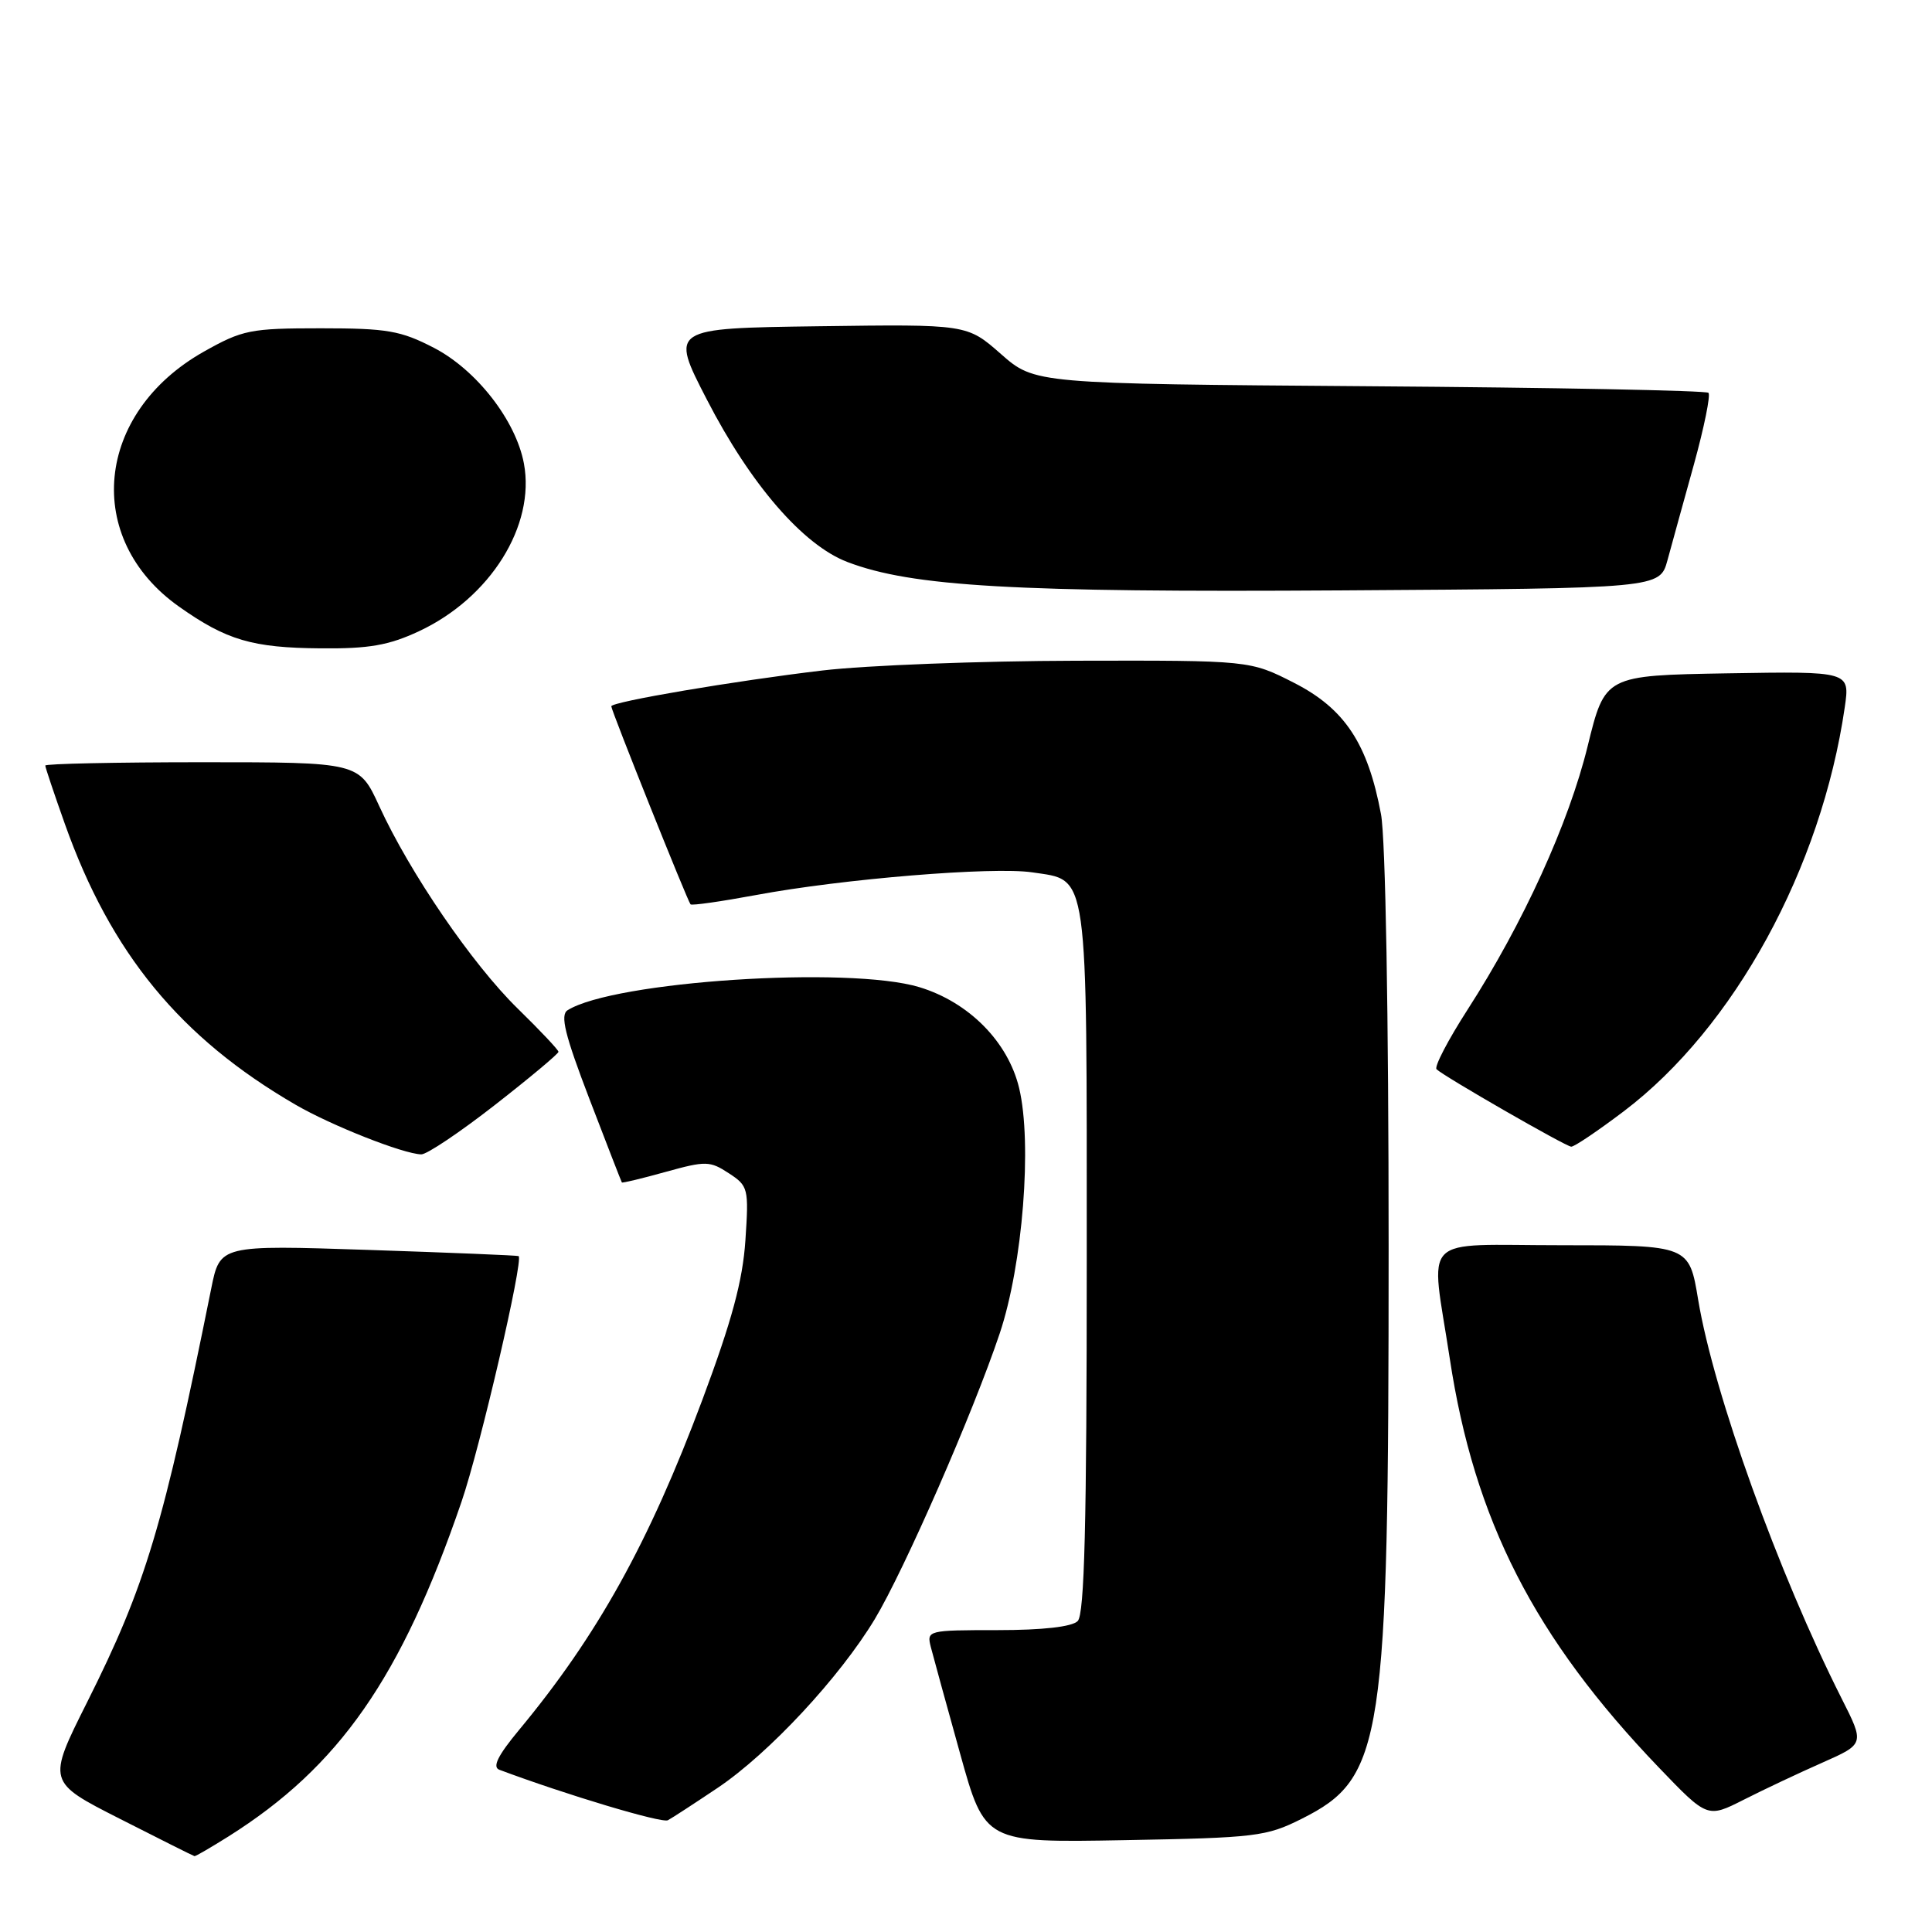 <?xml version="1.0" encoding="UTF-8" standalone="no"?>
<!DOCTYPE svg PUBLIC "-//W3C//DTD SVG 1.1//EN" "http://www.w3.org/Graphics/SVG/1.1/DTD/svg11.dtd" >
<svg xmlns="http://www.w3.org/2000/svg" xmlns:xlink="http://www.w3.org/1999/xlink" version="1.1" viewBox="0 0 256 256">
 <g >
 <path fill="currentColor"
d=" M 30.27 243.34 C 44.96 234.09 53.16 222.32 61.15 199.00 C 63.62 191.81 69.39 166.94 68.72 166.44 C 68.60 166.35 59.65 165.98 48.82 165.62 C 29.15 164.97 29.15 164.97 27.99 170.73 C 21.62 202.35 19.31 210.05 11.55 225.54 C 6.25 236.11 6.25 236.11 15.88 241.00 C 21.17 243.69 25.62 245.92 25.77 245.95 C 25.92 245.98 27.94 244.80 30.27 243.34 Z  M 172.48 241.00 C 183.32 235.56 184.00 231.07 184.00 165.18 C 184.00 134.49 183.59 111.07 182.99 107.89 C 181.24 98.53 178.19 93.92 171.51 90.50 C 165.63 87.50 165.63 87.50 142.57 87.55 C 129.88 87.58 114.78 88.16 109.00 88.84 C 97.41 90.21 81.00 92.99 81.00 93.59 C 81.00 94.15 91.12 119.44 91.50 119.83 C 91.68 120.01 95.57 119.45 100.16 118.60 C 111.65 116.45 131.59 114.82 136.77 115.59 C 144.29 116.72 144.00 114.63 144.00 167.02 C 144.00 201.92 143.70 213.90 142.80 214.80 C 142.04 215.56 138.17 216.00 132.18 216.00 C 122.91 216.00 122.78 216.04 123.34 218.25 C 123.66 219.49 125.40 225.83 127.21 232.33 C 130.50 244.17 130.50 244.17 149.00 243.83 C 166.39 243.52 167.80 243.35 172.48 241.00 Z  M 95.11 236.89 C 101.89 232.33 111.27 222.25 115.92 214.53 C 119.84 208.00 128.94 187.21 132.47 176.68 C 135.52 167.58 136.79 151.48 135.04 144.17 C 133.57 138.04 128.38 132.79 121.81 130.80 C 112.46 127.98 81.32 130.02 75.21 133.86 C 74.20 134.49 74.84 137.10 78.09 145.59 C 80.39 151.59 82.33 156.58 82.40 156.68 C 82.47 156.78 85.09 156.15 88.21 155.28 C 93.51 153.81 94.07 153.82 96.57 155.46 C 99.15 157.14 99.23 157.47 98.77 164.35 C 98.41 169.71 96.98 175.00 93.06 185.50 C 85.98 204.44 79.16 216.72 68.76 229.25 C 65.98 232.60 65.21 234.14 66.16 234.50 C 75.00 237.81 87.71 241.62 88.50 241.19 C 89.05 240.90 92.02 238.96 95.11 236.89 Z  M 241.47 233.56 C 247.07 231.08 247.07 231.08 244.02 225.05 C 235.66 208.48 227.09 184.65 225.02 172.25 C 223.82 165.00 223.82 165.00 206.90 165.00 C 187.83 165.00 189.55 163.25 192.10 180.00 C 195.35 201.44 203.31 217.01 219.81 234.21 C 226.24 240.91 226.24 240.91 231.06 238.47 C 233.70 237.13 238.39 234.92 241.47 233.56 Z  M 65.57 146.42 C 70.21 142.80 74.00 139.63 74.00 139.37 C 74.00 139.12 71.57 136.54 68.60 133.64 C 62.60 127.78 54.32 115.68 50.25 106.81 C 47.58 101.00 47.58 101.00 26.79 101.00 C 15.36 101.00 6.00 101.20 6.00 101.44 C 6.00 101.68 7.17 105.17 8.60 109.19 C 14.68 126.31 23.89 137.52 39.16 146.38 C 43.91 149.14 53.43 152.90 55.82 152.96 C 56.55 152.98 60.93 150.04 65.57 146.42 Z  M 215.16 147.25 C 229.78 136.18 241.34 115.05 244.44 93.72 C 245.13 88.95 245.13 88.95 228.90 89.22 C 212.67 89.50 212.67 89.50 210.37 98.88 C 207.87 109.08 201.83 122.34 194.45 133.80 C 191.87 137.81 190.02 141.36 190.35 141.68 C 191.27 142.60 207.41 151.88 208.19 151.94 C 208.57 151.98 211.71 149.86 215.16 147.25 Z  M 55.50 83.65 C 64.97 79.23 70.96 69.65 69.42 61.41 C 68.35 55.71 63.14 49.02 57.50 46.09 C 53.09 43.81 51.31 43.50 42.50 43.50 C 33.16 43.50 32.14 43.71 27.00 46.60 C 12.60 54.73 10.98 71.37 23.72 80.38 C 30.01 84.83 33.44 85.84 42.50 85.91 C 48.88 85.97 51.51 85.51 55.50 83.65 Z  M 220.95 74.23 C 221.51 72.18 223.08 66.47 224.45 61.55 C 225.81 56.62 226.68 52.34 226.38 52.05 C 226.08 51.75 205.87 51.35 181.48 51.18 C 137.12 50.85 137.12 50.85 132.63 46.91 C 128.14 42.96 128.14 42.96 108.47 43.23 C 88.79 43.50 88.79 43.50 93.65 52.92 C 99.45 64.19 106.41 72.23 112.29 74.47 C 120.84 77.73 134.39 78.51 177.86 78.23 C 219.93 77.96 219.93 77.96 220.95 74.23 Z "/>
</g>
</svg>